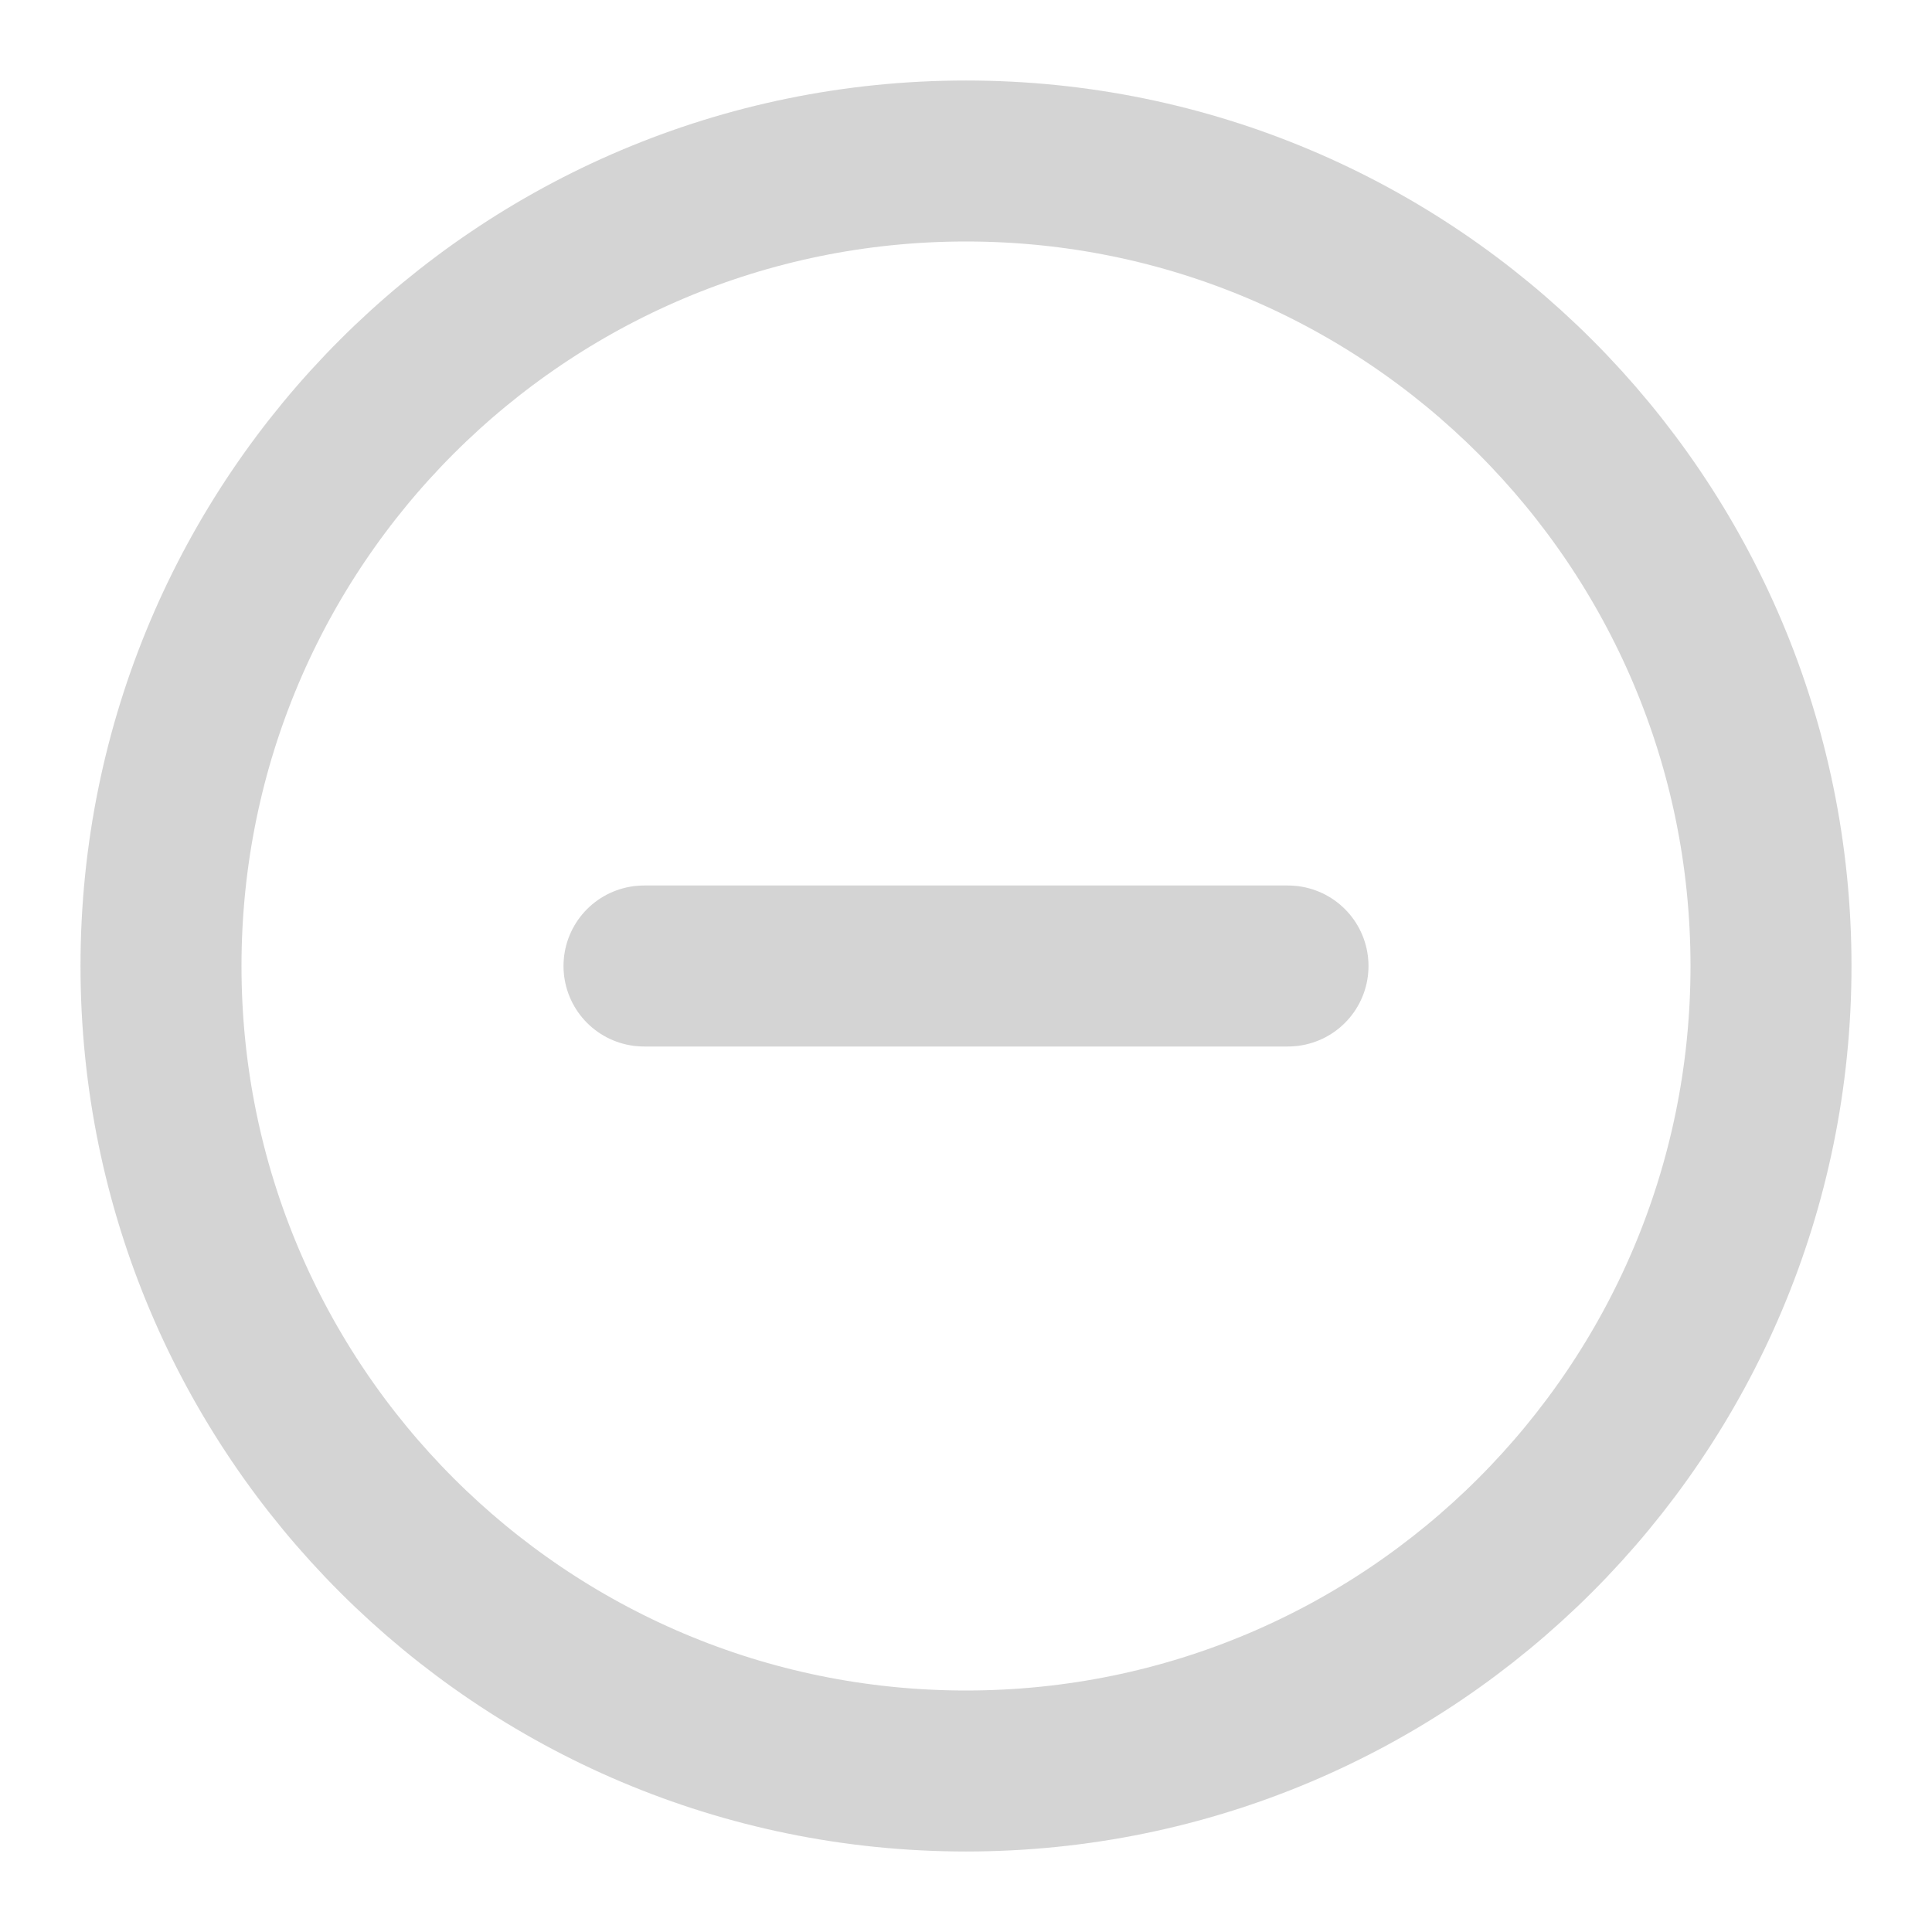 <svg width="24" height="24" viewBox="0 0 24 24" fill="none" xmlns="http://www.w3.org/2000/svg">
<g opacity="0.5">
<path d="M12 22C17.523 22 22 17.523 22 12C22 6.477 17.523 2 12 2C6.477 2 2 6.477 2 12C2 17.523 6.477 22 12 22Z" stroke="#AAAAAA" stroke-width="2" stroke-linecap="round" stroke-linejoin="round"/>
<path d="M8 12H16" stroke="#AAAAAA" stroke-width="2" stroke-linecap="round" stroke-linejoin="round"/>
</g>
</svg>
